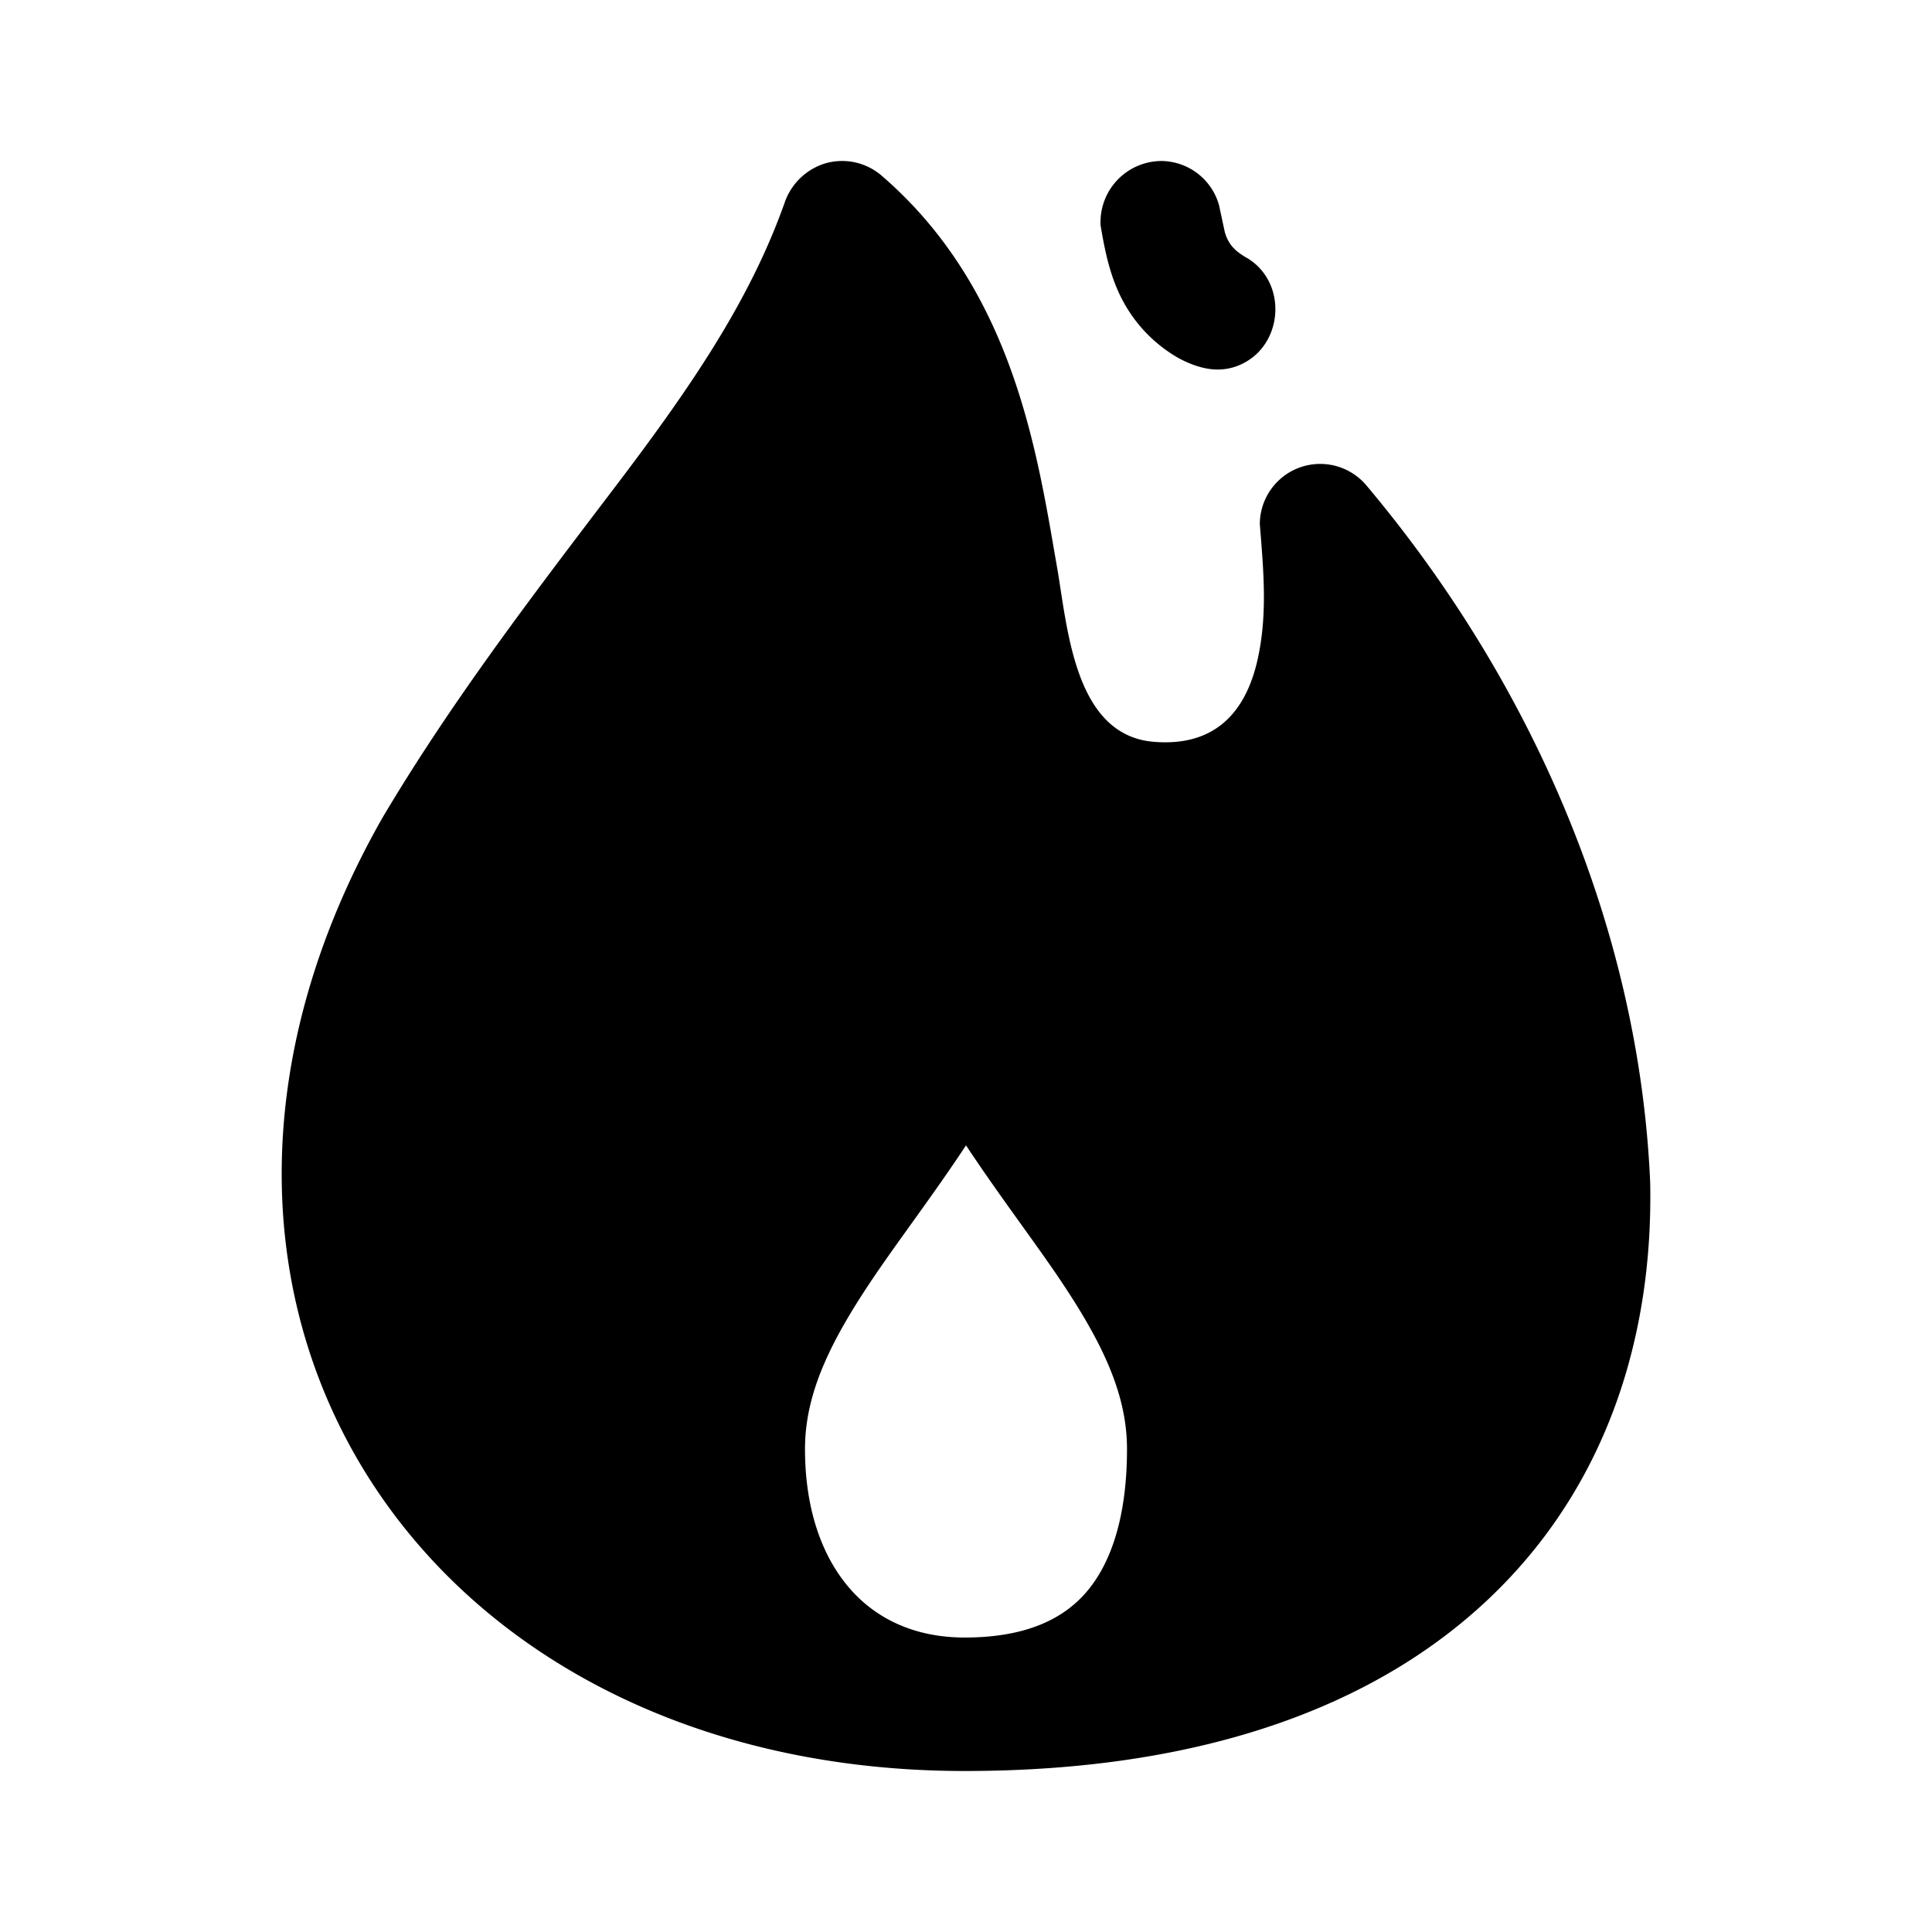 <svg fill="none" viewBox="0 0 24 24" xmlns="http://www.w3.org/2000/svg">
  <path fill="#000" fill-rule="evenodd" d="M10.268 2.025a.752.752 0 0 1 .684.157c1.644 1.418 1.933 3.454 2.18 4.87.13.744.212 2.08 1.199 2.163.745.062 1.148-.348 1.297-1.048.119-.555.066-1.1.022-1.656a.75.75 0 0 1 1.323-.482c2.039 2.423 3.387 5.477 3.526 8.656.04 1.9-.53 3.702-1.878 5.052C17.186 21.175 14.973 22 11.983 22c-3.323 0-6.005-1.416-7.42-3.67-1.42-2.265-1.477-5.243.186-8.168.853-1.439 1.861-2.757 2.872-4.087.923-1.215 1.69-2.317 2.132-3.574a.773.773 0 0 1 .514-.476ZM12 14.228c-.395.599-.81 1.142-1.13 1.613-.547.806-.87 1.458-.87 2.159 0 .793.236 1.376.573 1.752.33.369.806.59 1.41.59.777 0 1.239-.24 1.521-.575.3-.355.496-.93.496-1.767 0-.701-.322-1.353-.87-2.16-.32-.47-.734-1.013-1.13-1.612Z" clip-rule="evenodd"/>
  <path fill="#000" d="M14.435 2a.751.751 0 0 1 .708.548l.072.335c.046.162.138.245.285.327.482.298.445 1.033-.04 1.295-.278.15-.557.084-.82-.057a1.784 1.784 0 0 1-.688-.705c-.16-.295-.225-.616-.28-.942A.76.76 0 0 1 14.434 2Z"/>
</svg>
